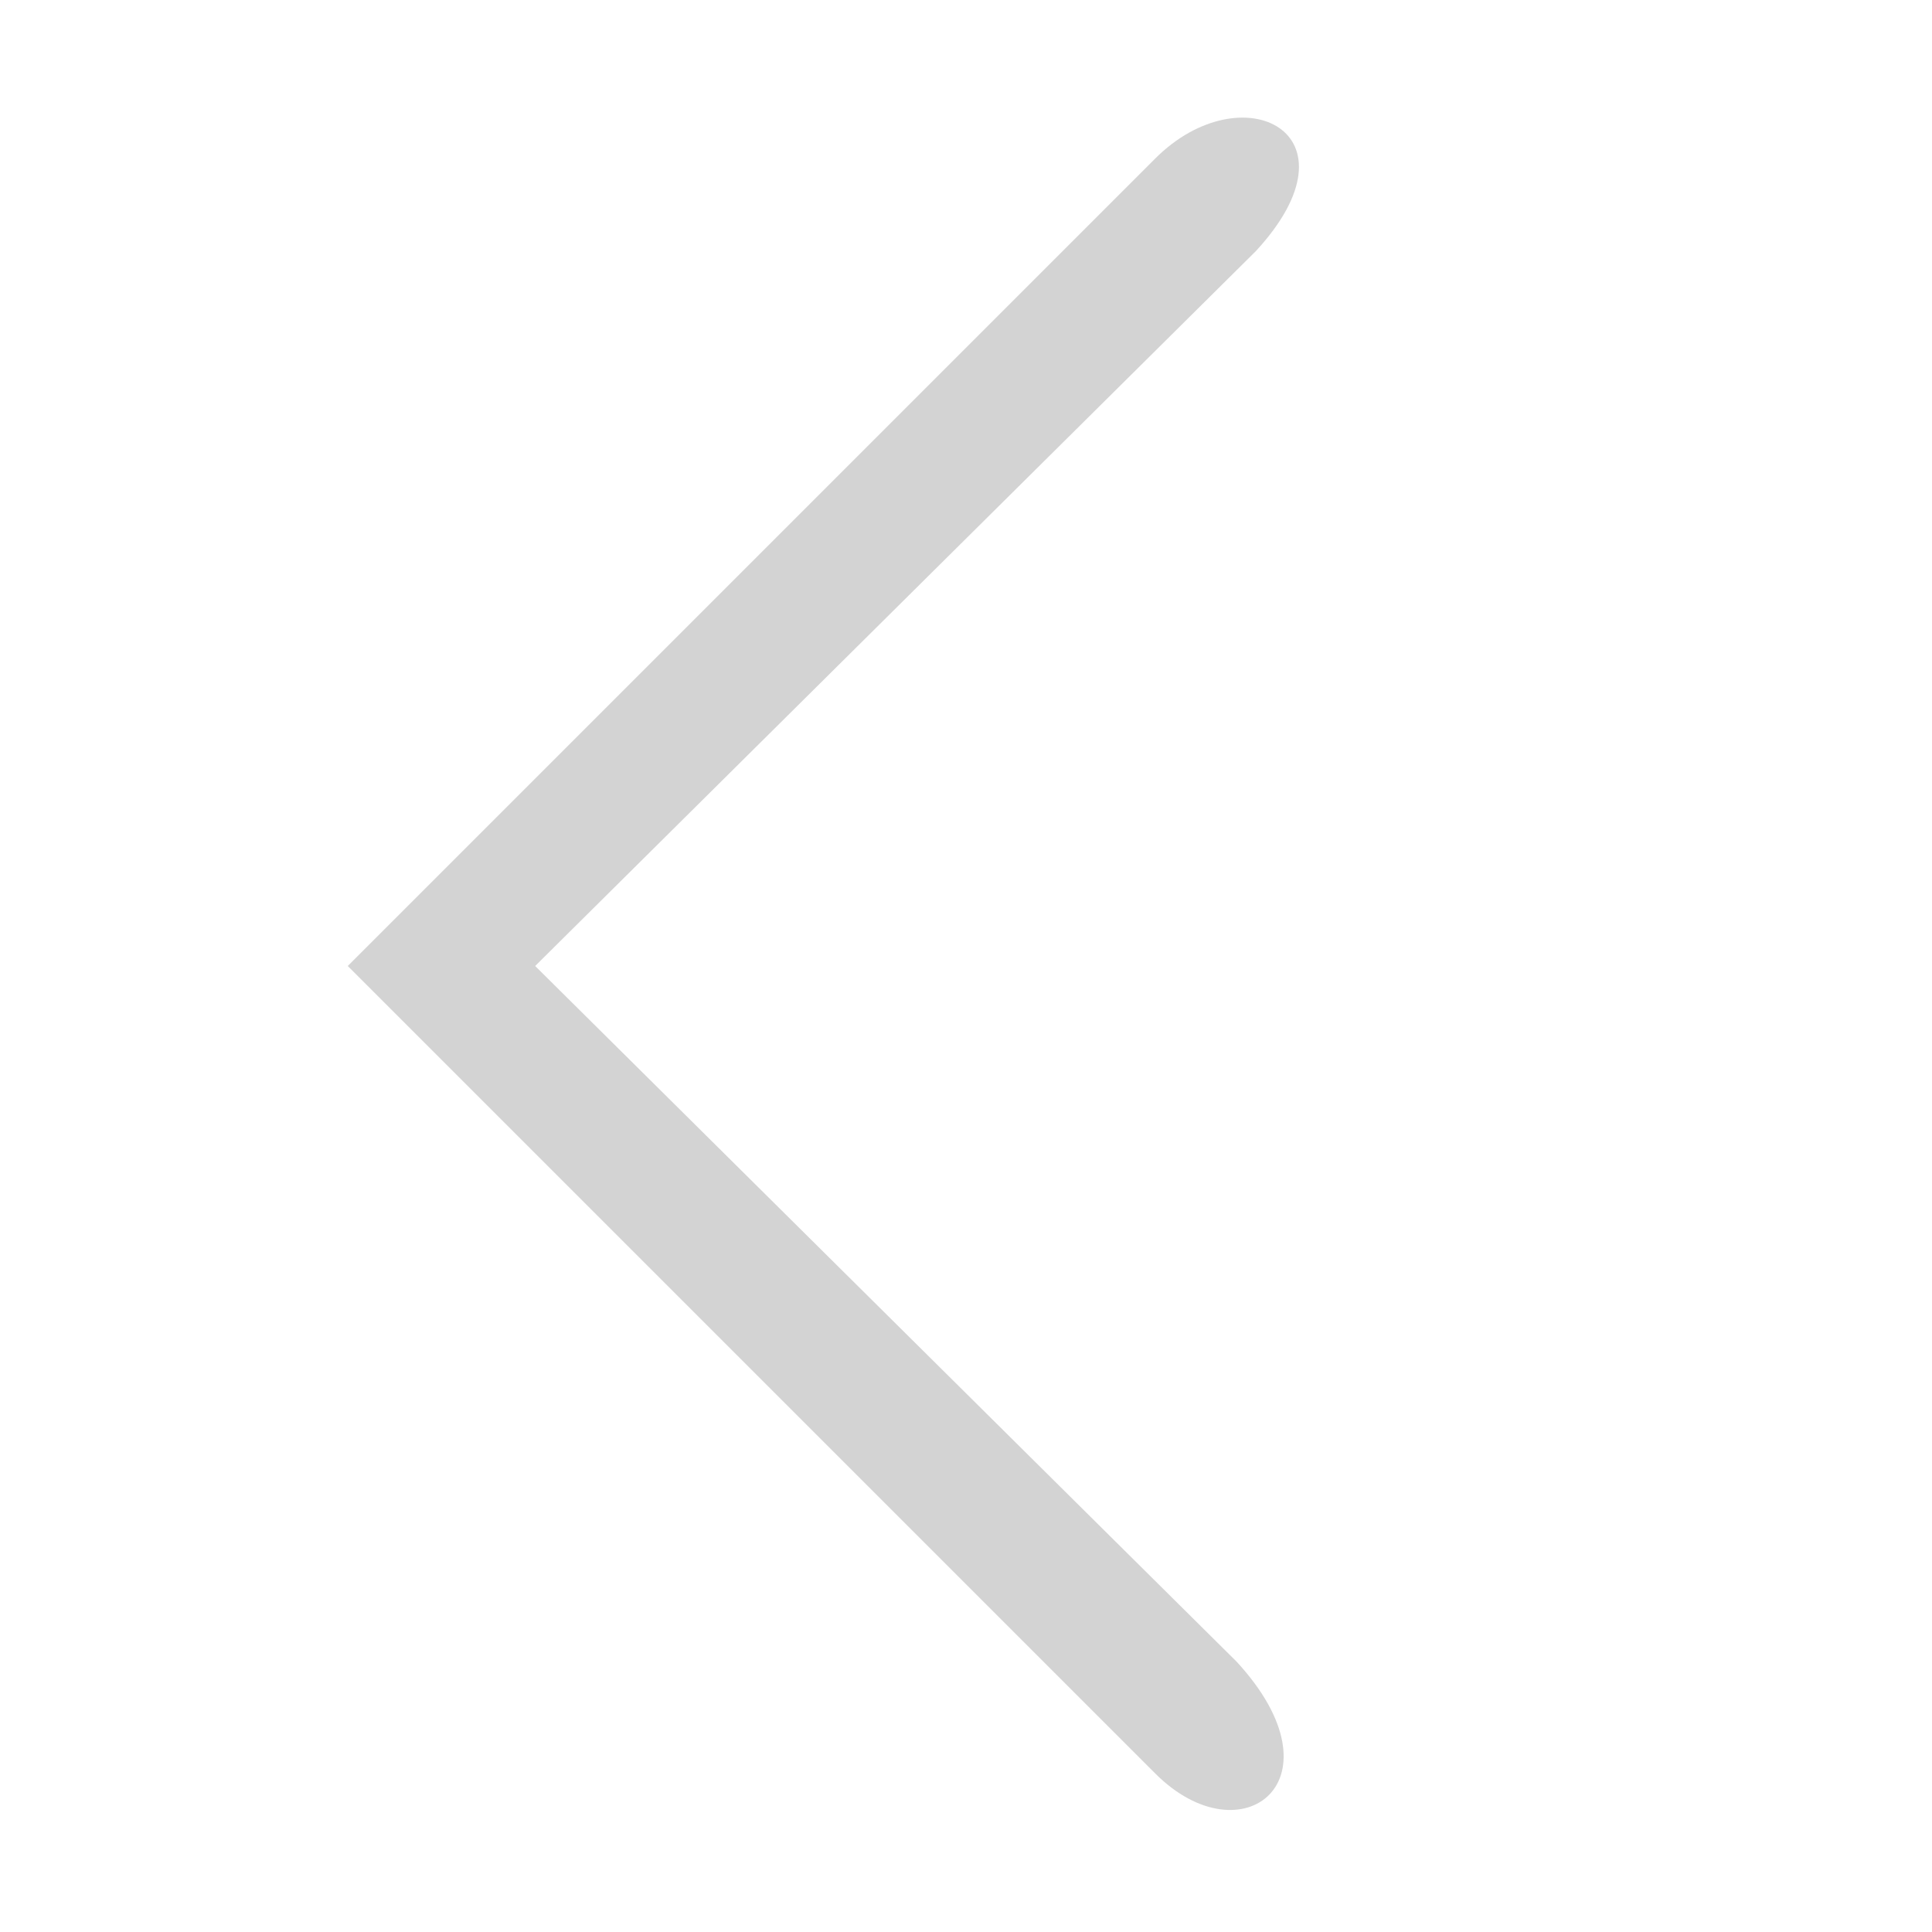 <?xml version="1.0" encoding="utf-8"?>
<!-- Generator: Adobe Illustrator 24.1.3, SVG Export Plug-In . SVG Version: 6.00 Build 0)  -->
<svg version="1.1" id="Layer_1" xmlns="http://www.w3.org/2000/svg" xmlns:xlink="http://www.w3.org/1999/xlink" x="0px" y="0px"
	 viewBox="0 0 100 100" style="enable-background:new 0 0 100 100;" xml:space="preserve">
<style type="text/css">
	.st0{fill:#D3D3D3;}
</style>
<path class="st0" d="M27.7,50L64,86c5.67,6.14,0.28,10.28-4.2,5.8L18,50L59.8,8.2C64.28,3.72,70.67,6.86,65,13L27.7,50z"/>
</svg>
